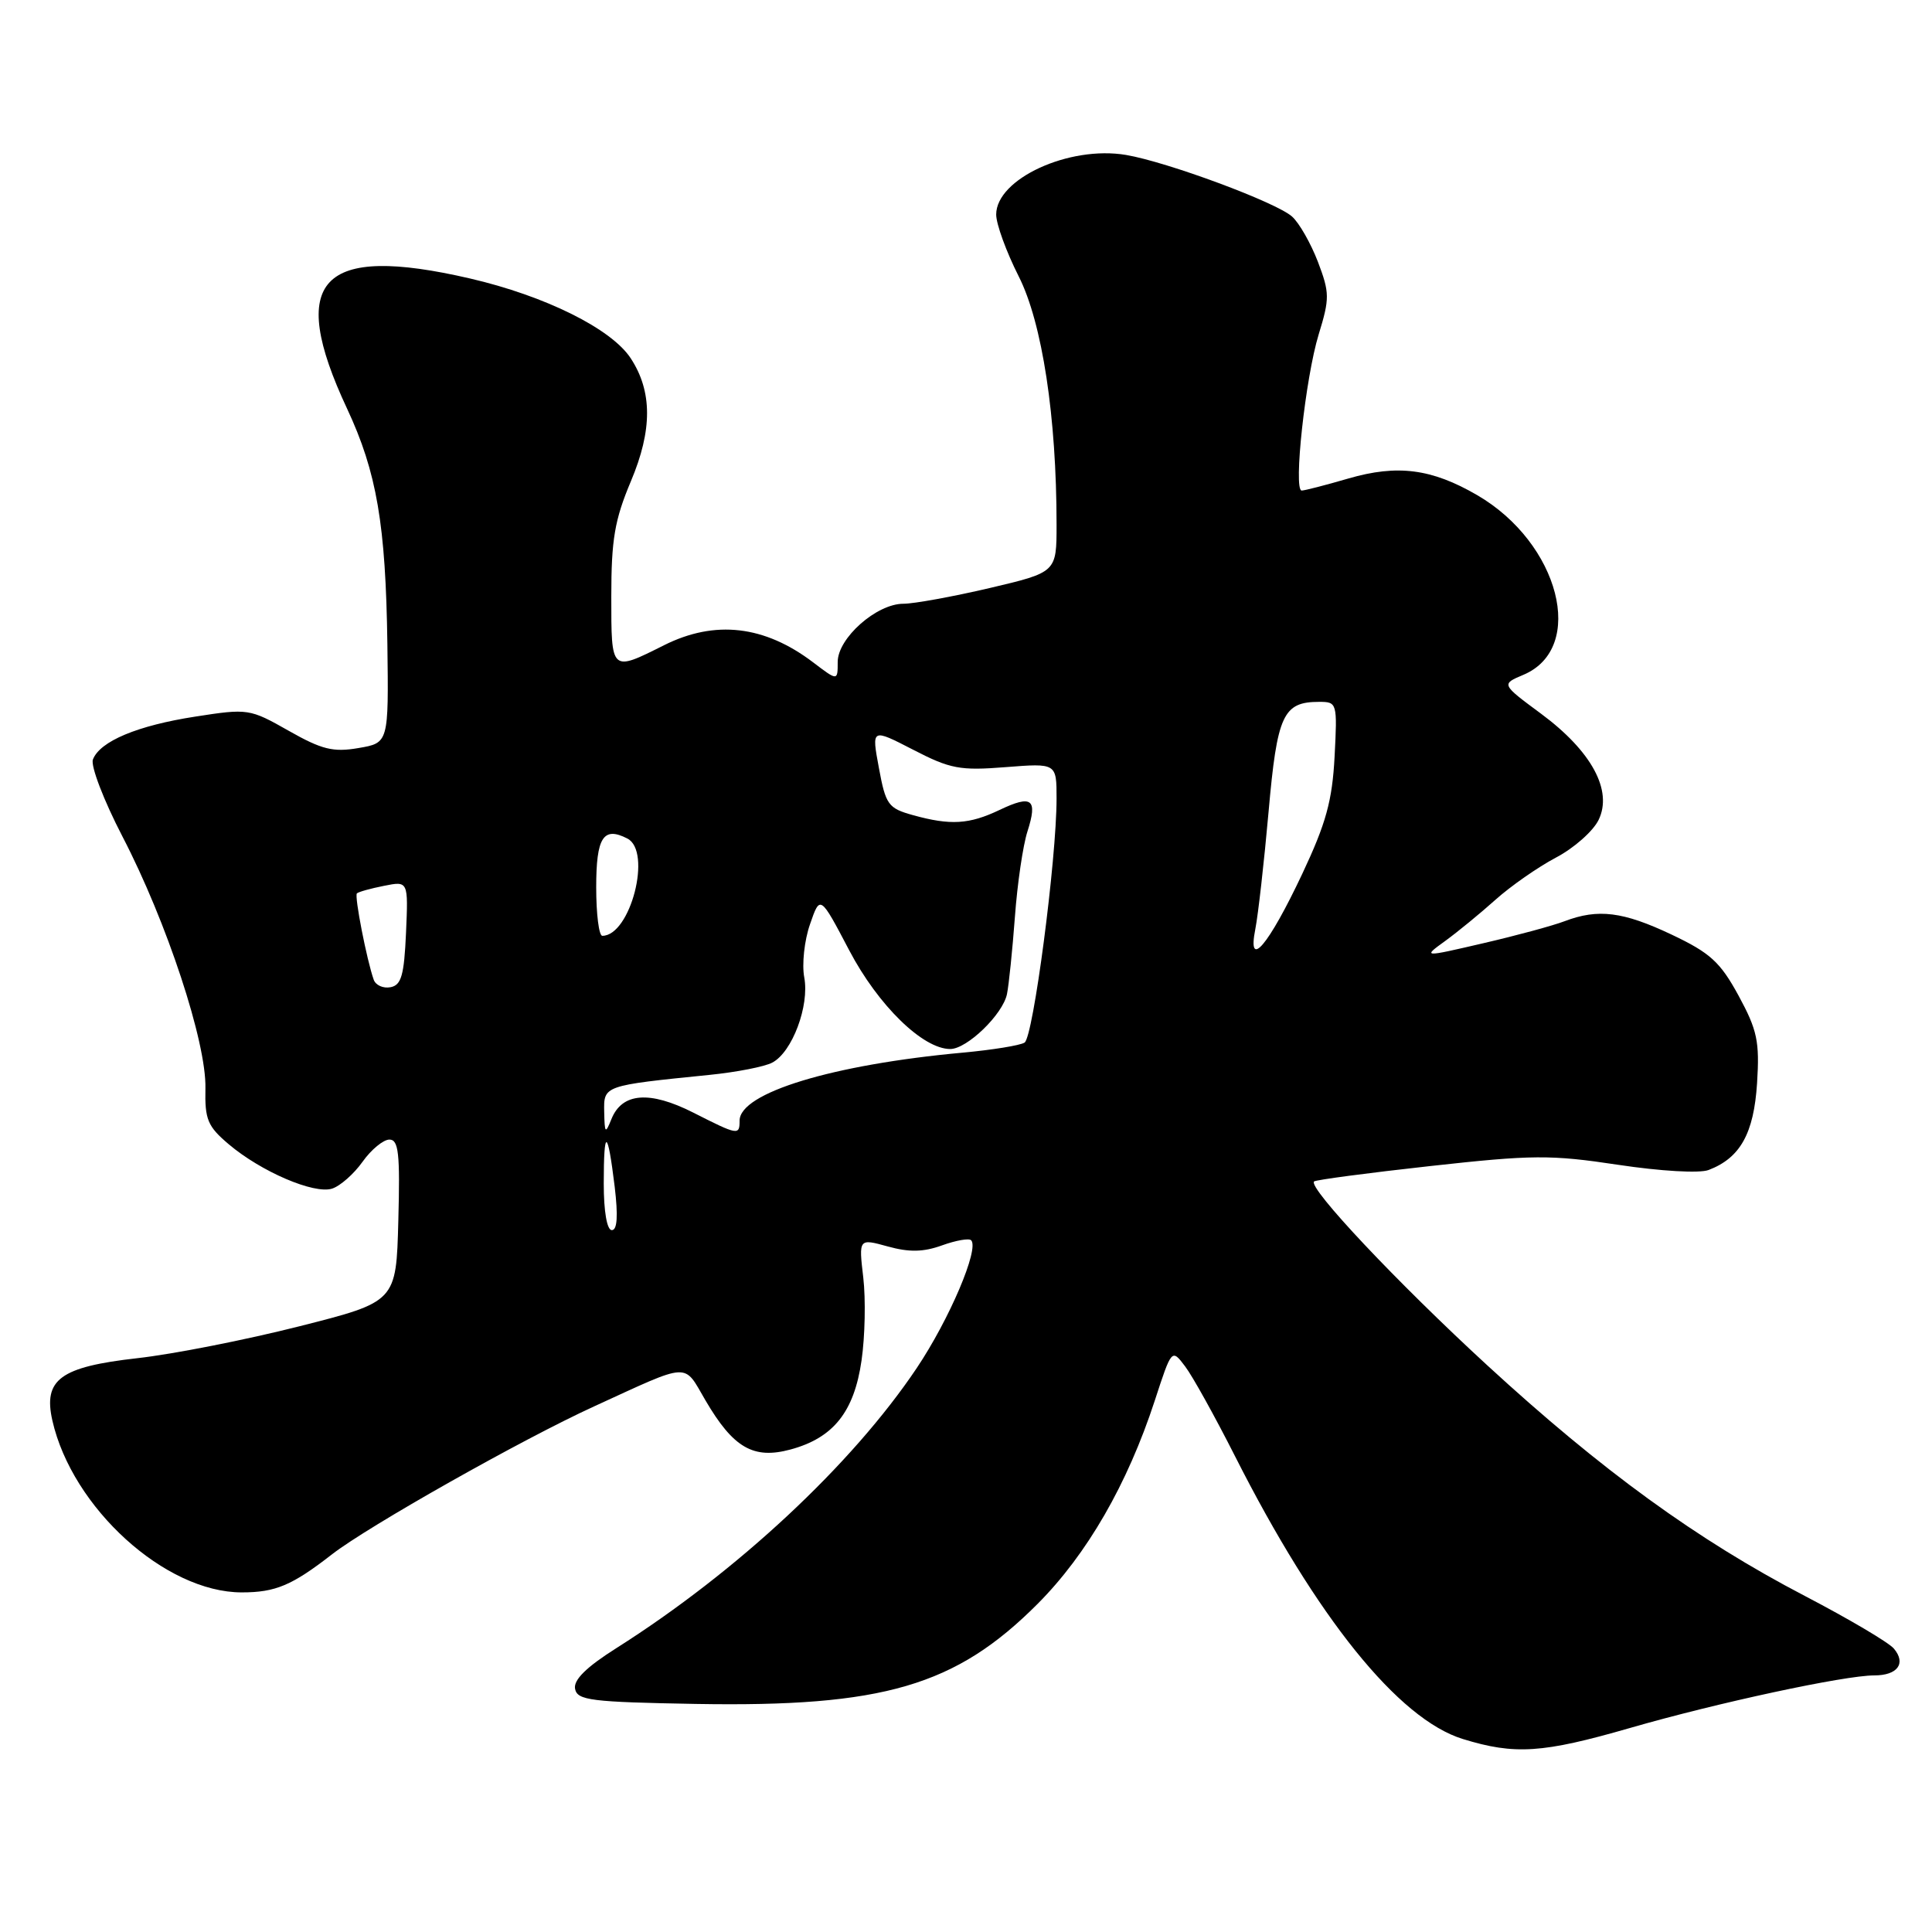 <?xml version="1.0" encoding="UTF-8" standalone="no"?>
<!DOCTYPE svg PUBLIC "-//W3C//DTD SVG 1.1//EN" "http://www.w3.org/Graphics/SVG/1.1/DTD/svg11.dtd" >
<svg xmlns="http://www.w3.org/2000/svg" xmlns:xlink="http://www.w3.org/1999/xlink" version="1.1" viewBox="0 0 256 256">
 <g >
 <path fill="currentColor"
d=" M 215.97 228.97 C 227.53 225.63 244.41 222.00 248.35 222.00 C 251.43 222.00 252.60 220.42 250.96 218.46 C 250.30 217.65 244.97 214.51 239.13 211.46 C 224.88 204.03 212.26 194.87 197.09 180.93 C 185.15 169.96 173.29 157.37 174.12 156.55 C 174.33 156.34 181.25 155.42 189.50 154.51 C 203.05 153.01 205.46 152.99 214.40 154.34 C 220.04 155.19 225.21 155.49 226.40 155.03 C 230.59 153.43 232.39 150.20 232.82 143.53 C 233.17 138.00 232.85 136.50 230.37 131.93 C 227.94 127.47 226.61 126.26 221.50 123.84 C 215.06 120.79 211.76 120.38 207.33 122.06 C 205.79 122.65 200.92 123.97 196.51 124.99 C 188.50 126.85 188.50 126.85 191.50 124.68 C 193.15 123.48 196.15 121.02 198.16 119.22 C 200.18 117.41 203.78 114.90 206.16 113.64 C 208.55 112.39 211.09 110.14 211.82 108.65 C 213.72 104.75 210.90 99.54 204.21 94.58 C 198.91 90.66 198.91 90.66 201.85 89.42 C 210.24 85.89 206.65 71.94 195.72 65.60 C 189.70 62.10 185.16 61.52 178.68 63.40 C 175.66 64.28 172.87 65.00 172.48 65.00 C 171.35 65.00 172.98 50.03 174.73 44.32 C 176.20 39.53 176.19 38.80 174.63 34.69 C 173.69 32.25 172.16 29.55 171.21 28.70 C 169.13 26.82 154.69 21.46 149.20 20.53 C 141.66 19.26 132.00 23.70 132.00 28.43 C 132.00 29.69 133.34 33.37 134.98 36.61 C 138.10 42.77 140.00 55.22 140.00 69.52 C 140.00 75.83 140.00 75.83 131.13 77.92 C 126.25 79.06 121.11 80.00 119.70 80.00 C 116.14 80.00 111.00 84.56 111.00 87.71 C 111.00 90.24 111.00 90.24 107.75 87.77 C 101.30 82.87 94.74 82.12 88.00 85.49 C 80.93 89.03 81.00 89.10 81.00 79.04 C 81.00 71.49 81.44 68.89 83.60 63.76 C 86.46 56.98 86.45 51.86 83.57 47.47 C 81.01 43.56 72.24 39.21 62.28 36.90 C 42.44 32.31 37.98 37.04 45.99 54.15 C 49.93 62.59 51.11 69.50 51.33 85.35 C 51.50 98.44 51.50 98.44 47.50 99.12 C 44.15 99.70 42.64 99.32 38.25 96.83 C 33.09 93.90 32.85 93.87 25.90 94.95 C 18.20 96.14 13.24 98.22 12.31 100.64 C 11.99 101.48 13.75 106.07 16.22 110.83 C 22.11 122.17 27.36 138.11 27.22 144.21 C 27.13 148.34 27.51 149.25 30.31 151.62 C 34.60 155.25 41.61 158.26 44.00 157.50 C 45.07 157.16 46.89 155.56 48.04 153.94 C 49.19 152.32 50.80 151.00 51.60 151.00 C 52.82 151.00 53.02 152.84 52.78 161.75 C 52.50 172.49 52.50 172.49 39.67 175.74 C 32.61 177.53 22.94 179.44 18.17 179.97 C 7.98 181.12 5.71 182.79 6.94 188.23 C 9.57 199.81 21.90 211.00 32.03 211.00 C 36.51 211.00 38.69 210.08 44.00 205.95 C 48.78 202.24 69.19 190.71 78.71 186.36 C 91.63 180.44 90.52 180.50 93.48 185.56 C 97.17 191.86 99.83 193.39 104.73 192.07 C 110.42 190.54 113.18 187.09 114.16 180.26 C 114.62 177.09 114.72 172.16 114.39 169.30 C 113.78 164.10 113.78 164.10 117.63 165.16 C 120.47 165.95 122.36 165.91 124.82 165.02 C 126.65 164.36 128.39 164.05 128.68 164.34 C 129.79 165.45 125.80 174.82 121.47 181.28 C 112.89 194.07 97.69 208.24 81.68 218.38 C 77.69 220.90 75.97 222.60 76.20 223.78 C 76.49 225.31 78.30 225.53 92.21 225.78 C 117.03 226.21 126.64 223.40 137.50 212.51 C 144.04 205.94 149.39 196.67 153.01 185.60 C 155.26 178.70 155.26 178.70 157.04 181.06 C 158.02 182.35 160.99 187.71 163.65 192.96 C 174.49 214.38 185.30 227.80 193.84 230.43 C 200.73 232.55 204.39 232.31 215.97 228.97 Z  M 80.00 156.83 C 80.00 149.37 80.51 149.52 81.45 157.25 C 81.91 161.11 81.79 163.00 81.07 163.00 C 80.43 163.00 80.00 160.55 80.00 156.83 Z  M 80.06 147.34 C 79.99 143.83 79.93 143.85 94.00 142.43 C 97.58 142.07 101.33 141.34 102.33 140.80 C 104.97 139.42 107.27 133.28 106.57 129.52 C 106.24 127.79 106.58 124.61 107.33 122.47 C 108.67 118.58 108.67 118.58 112.53 125.93 C 116.36 133.22 122.28 139.00 125.91 139.00 C 128.14 139.00 132.88 134.41 133.43 131.72 C 133.68 130.50 134.15 125.90 134.48 121.50 C 134.80 117.10 135.55 112.01 136.14 110.18 C 137.52 105.87 136.75 105.27 132.45 107.32 C 128.42 109.24 125.95 109.39 120.97 108.01 C 117.69 107.10 117.36 106.64 116.46 101.76 C 115.48 96.50 115.48 96.50 120.99 99.34 C 125.92 101.89 127.21 102.13 133.25 101.65 C 140.00 101.12 140.00 101.12 140.00 105.81 C 140.00 113.91 136.91 137.44 135.76 138.15 C 135.15 138.53 131.47 139.12 127.58 139.48 C 110.30 141.06 98.00 144.81 98.00 148.49 C 98.00 150.47 97.80 150.44 91.85 147.42 C 86.07 144.50 82.43 144.78 81.02 148.28 C 80.21 150.29 80.12 150.20 80.06 147.34 Z  M 49.52 129.82 C 48.60 127.22 46.94 118.73 47.29 118.38 C 47.49 118.18 49.10 117.73 50.87 117.38 C 54.10 116.73 54.10 116.73 53.80 123.60 C 53.55 129.22 53.18 130.54 51.75 130.81 C 50.78 131.00 49.78 130.55 49.52 129.82 Z  M 166.34 123.09 C 166.71 121.21 167.50 114.23 168.09 107.59 C 169.23 94.70 170.01 93.00 174.80 93.00 C 177.17 93.00 177.21 93.14 176.84 100.25 C 176.53 106.11 175.71 109.09 172.57 115.76 C 168.07 125.31 165.24 128.64 166.34 123.09 Z  M 79.00 117.58 C 79.00 110.94 79.94 109.47 83.13 111.11 C 86.43 112.80 83.54 124.00 79.81 124.00 C 79.36 124.00 79.00 121.11 79.00 117.58 Z "/>
</g>
</svg>